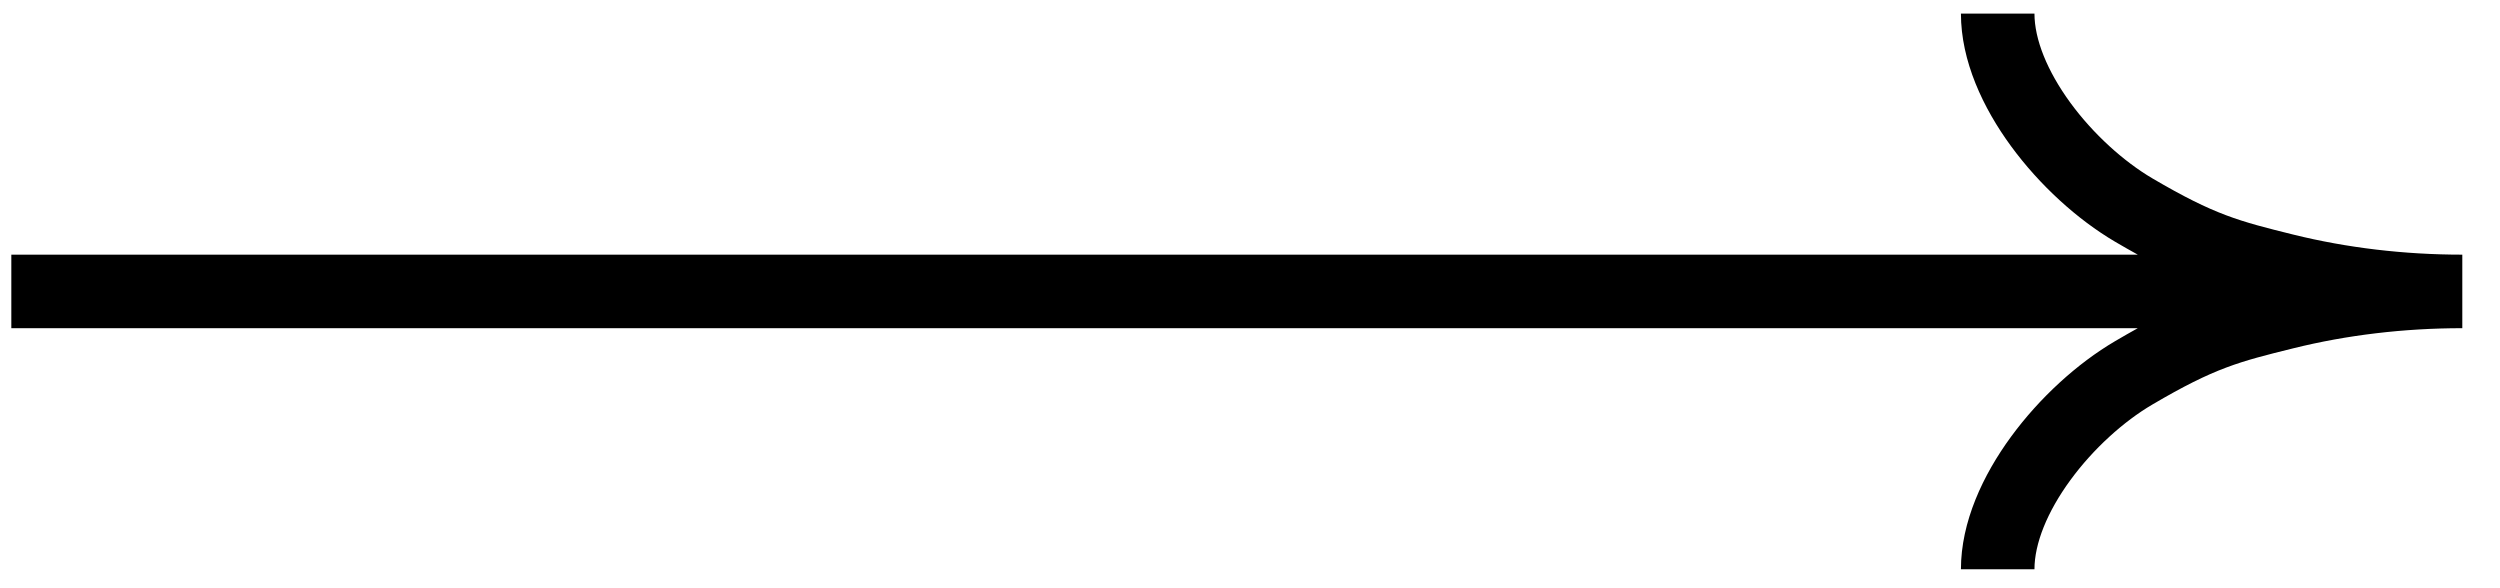 <svg width="51" height="12" viewBox="0 0 51 12" fill="none" xmlns="http://www.w3.org/2000/svg">
<path d="M46.785 4.786C47.873 5.055 49.044 5.195 50.231 5.195V6.695C49.044 6.695 47.873 6.835 46.785 7.105C45.677 7.379 45.185 7.502 43.909 8.252C43.323 8.596 42.704 9.154 42.236 9.794C41.761 10.443 41.503 11.091 41.503 11.613H40.003C40.003 10.647 40.453 9.69 41.026 8.908C41.607 8.115 42.376 7.413 43.149 6.959C43.313 6.863 43.466 6.775 43.611 6.695L0.231 6.695V5.195H43.611C43.466 5.115 43.313 5.028 43.149 4.932C42.376 4.477 41.607 3.776 41.026 2.983C40.453 2.201 40.003 1.244 40.003 0.277H41.503C41.503 0.8 41.761 1.447 42.236 2.097C42.704 2.736 43.323 3.294 43.909 3.639C45.185 4.388 45.677 4.511 46.785 4.786Z" fill="black"/>
</svg>
